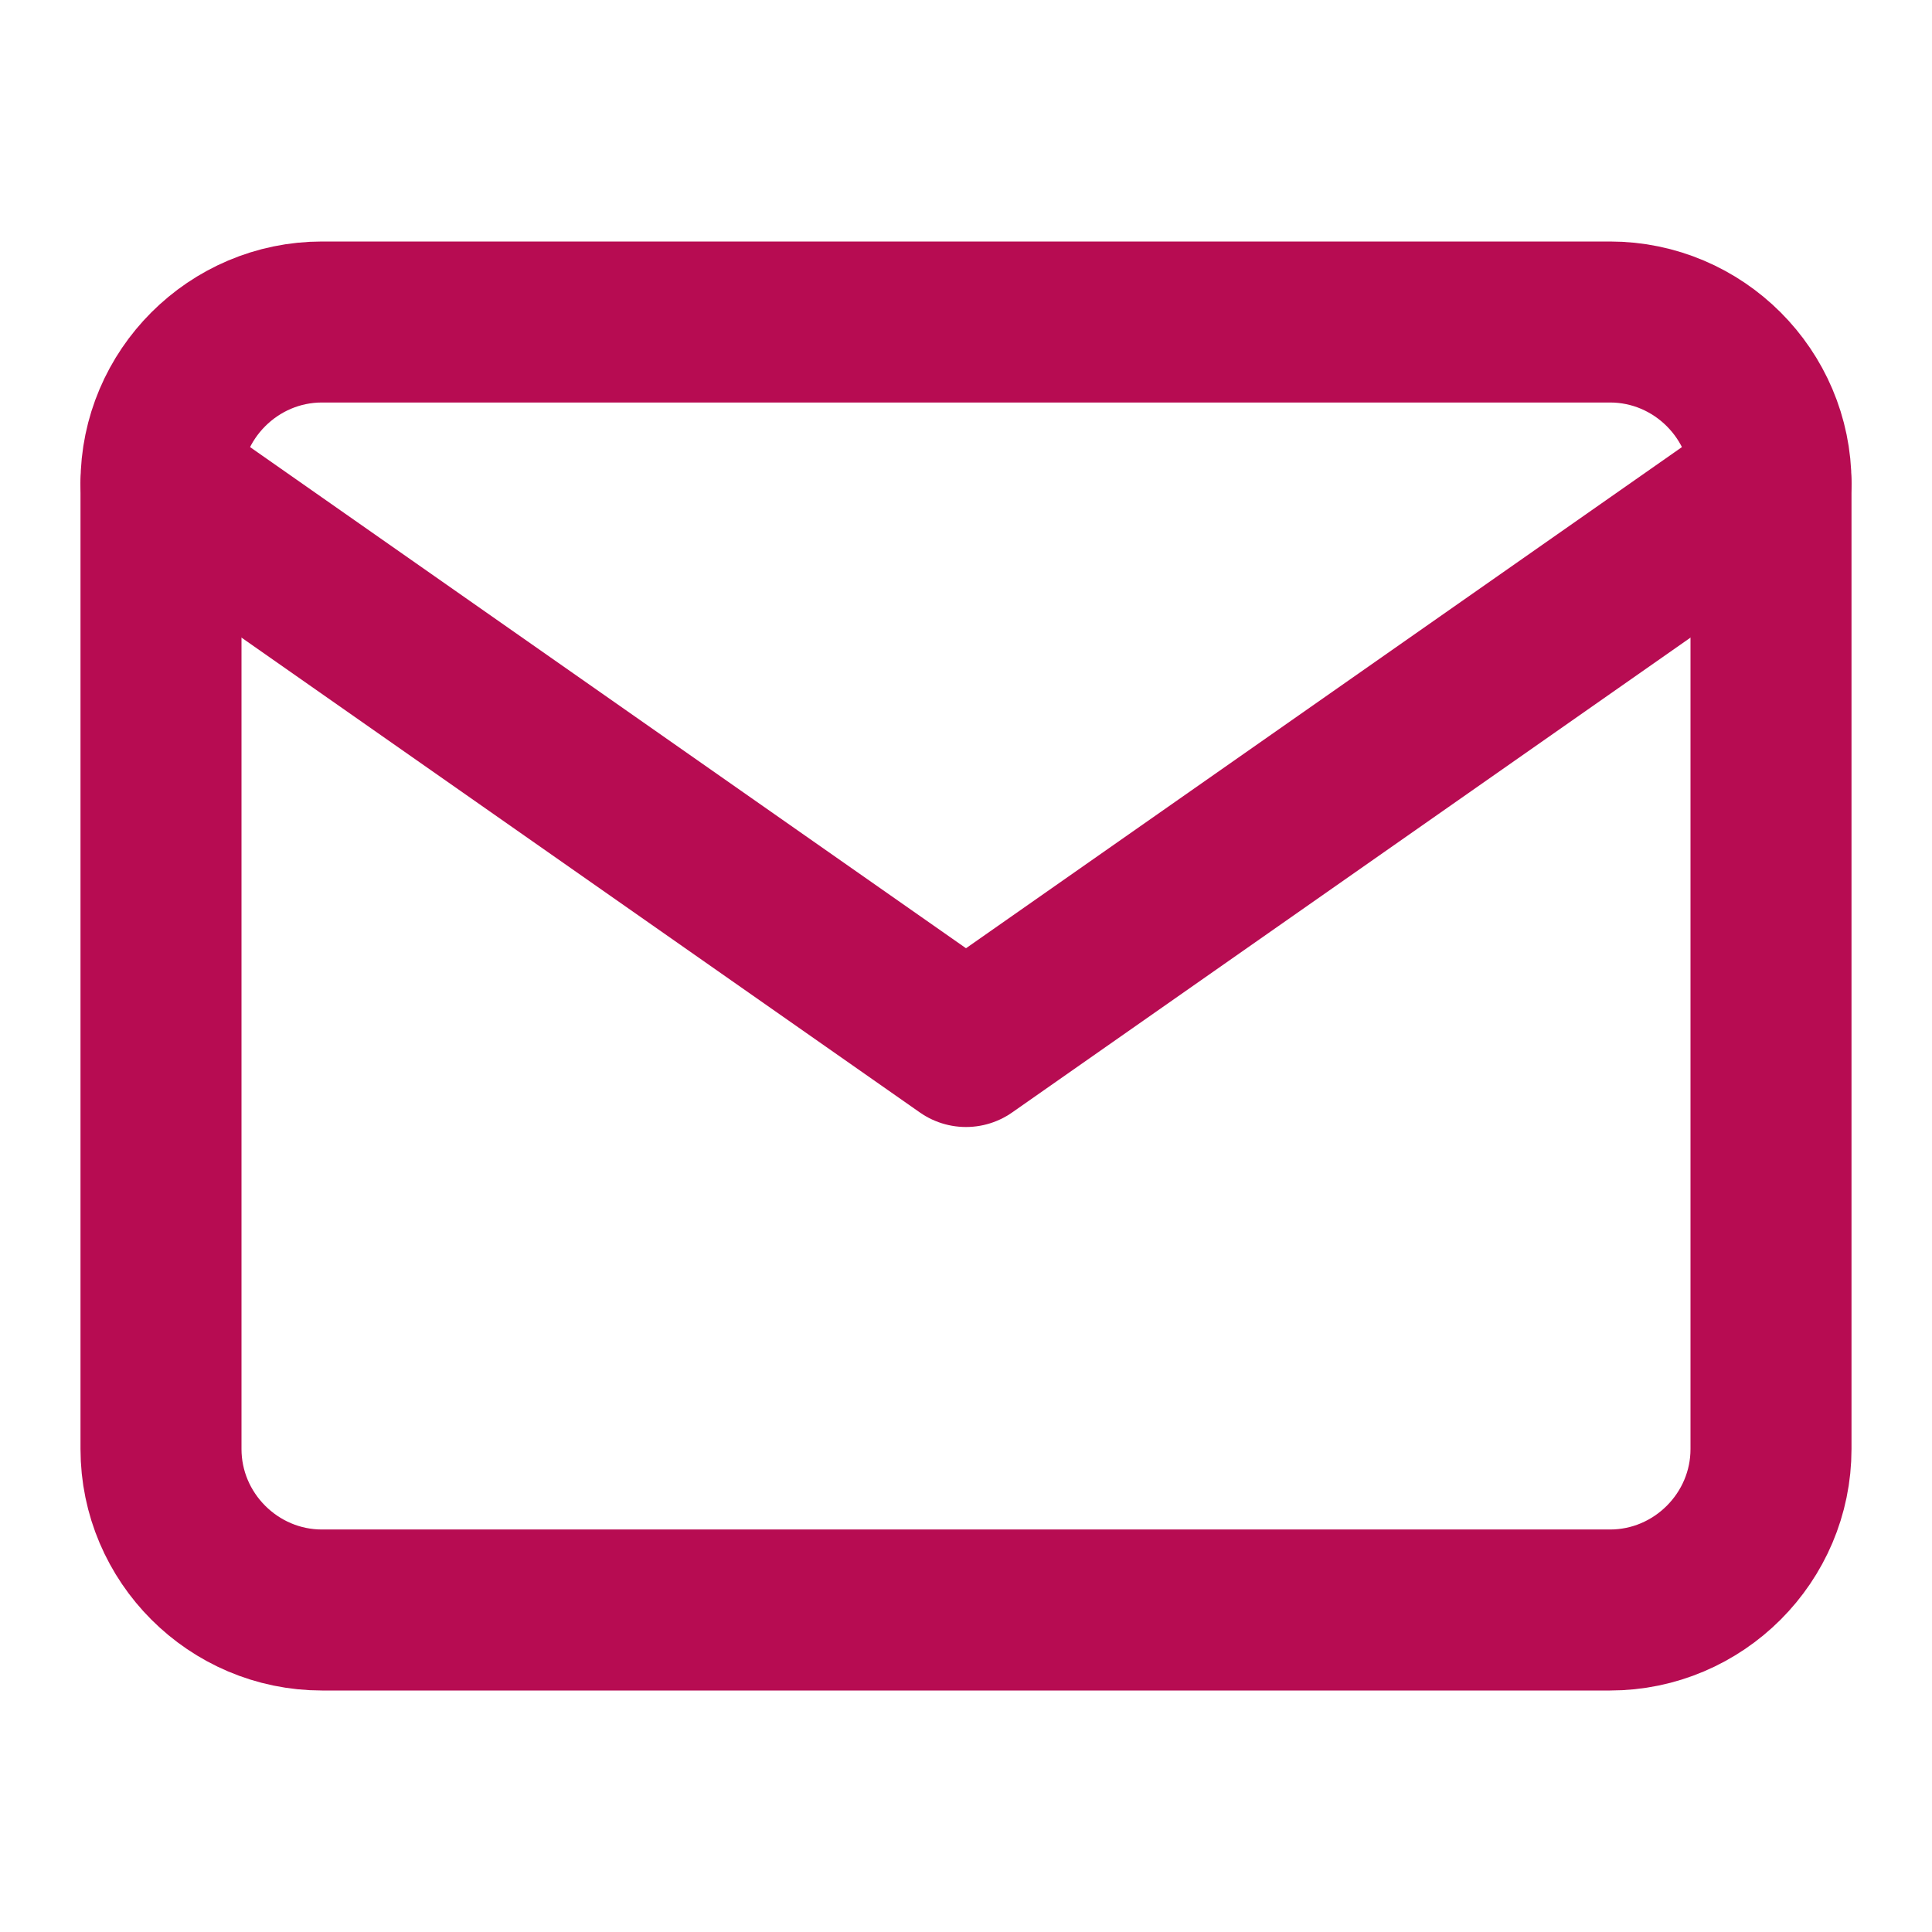 <svg width="24" height="24" viewBox="0 0 24 24" fill="none" xmlns="http://www.w3.org/2000/svg">
<path fill-rule="evenodd" clip-rule="evenodd" d="M4 4H20C21.1 4 22 4.9 22 6V18C22 19.1 21.1 20 20 20H4C2.9 20 2 19.1 2 18V6C2 4.9 2.9 4 4 4Z" stroke="#B70C52" stroke-width="2" stroke-linecap="round" stroke-linejoin="round"/>
<path d="M22 6L12 13L2 6" stroke="#B70C52" stroke-width="2" stroke-linecap="round" stroke-linejoin="round"/>
</svg>

